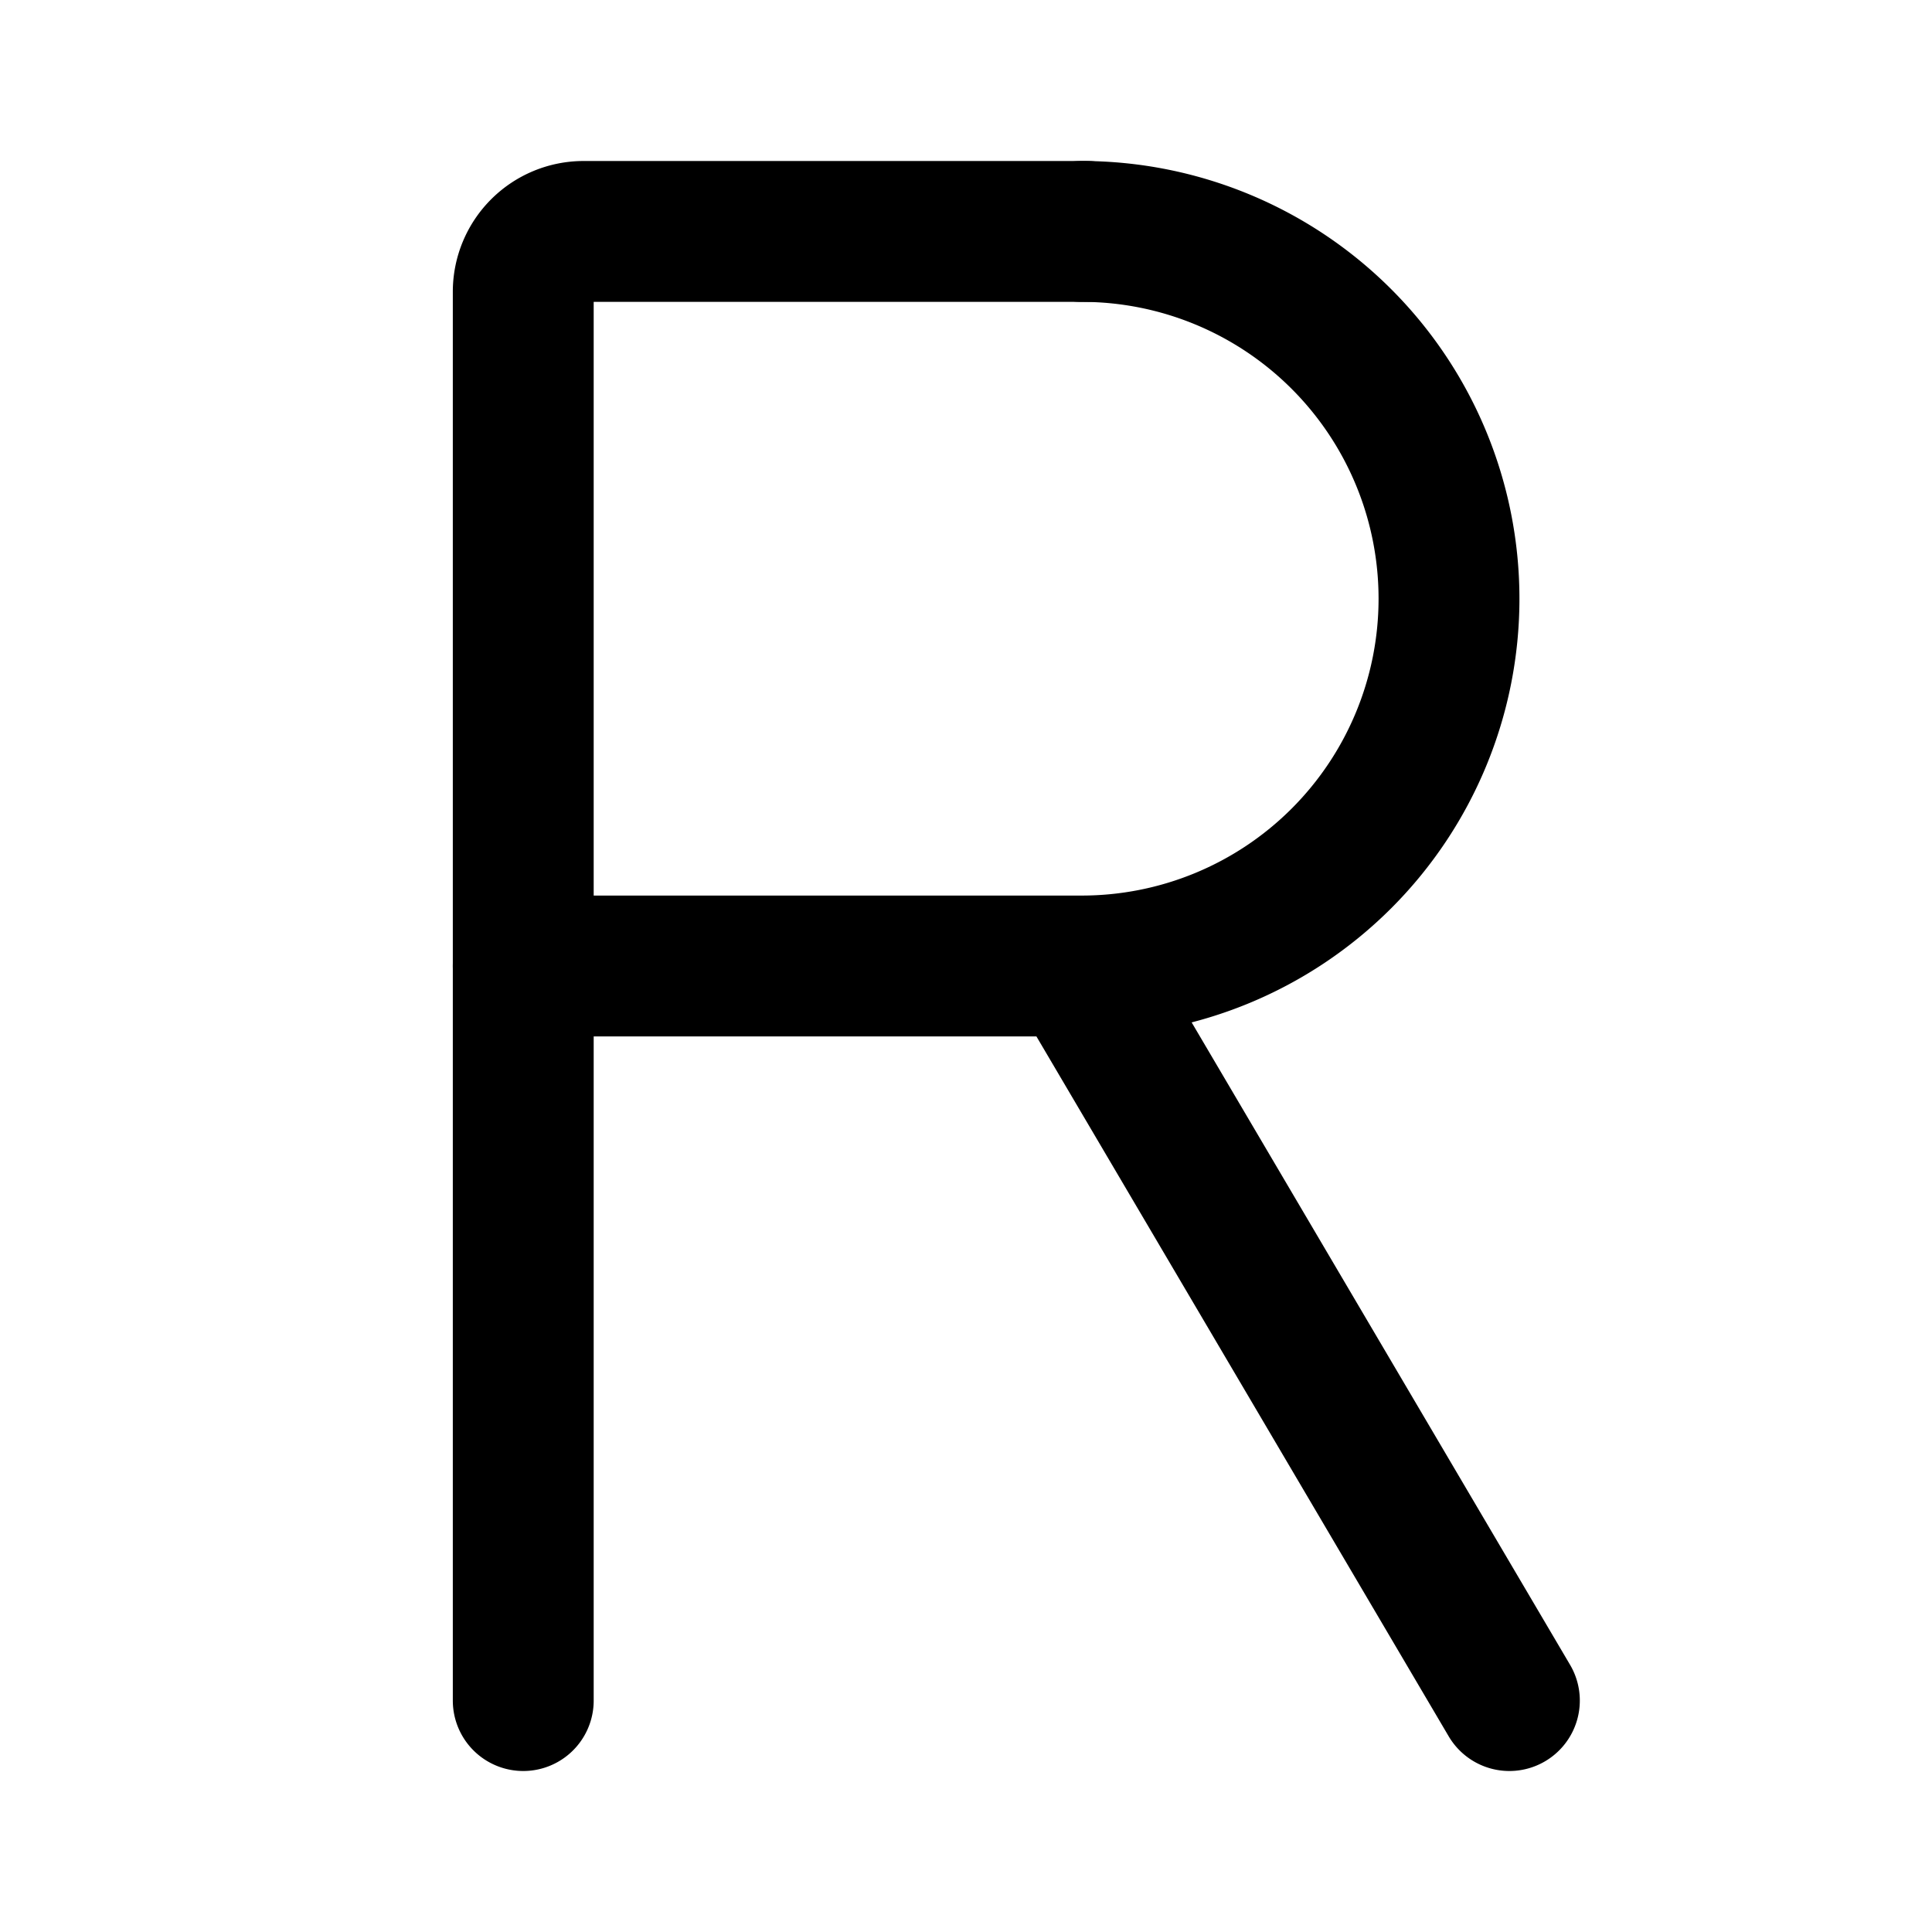 <svg xmlns="http://www.w3.org/2000/svg" width="192" height="192" fill="none"><path stroke="#000" stroke-linecap="round" stroke-linejoin="round" stroke-width="14" d="M107.5 96a36.5 36.5 0 0 0 0-73M52 96h56m-1 0 43 73"/><path stroke="#000" stroke-linecap="round" stroke-linejoin="round" stroke-width="14" d="M52 169V29a6 6 0 0 1 6-6h50"/></svg>